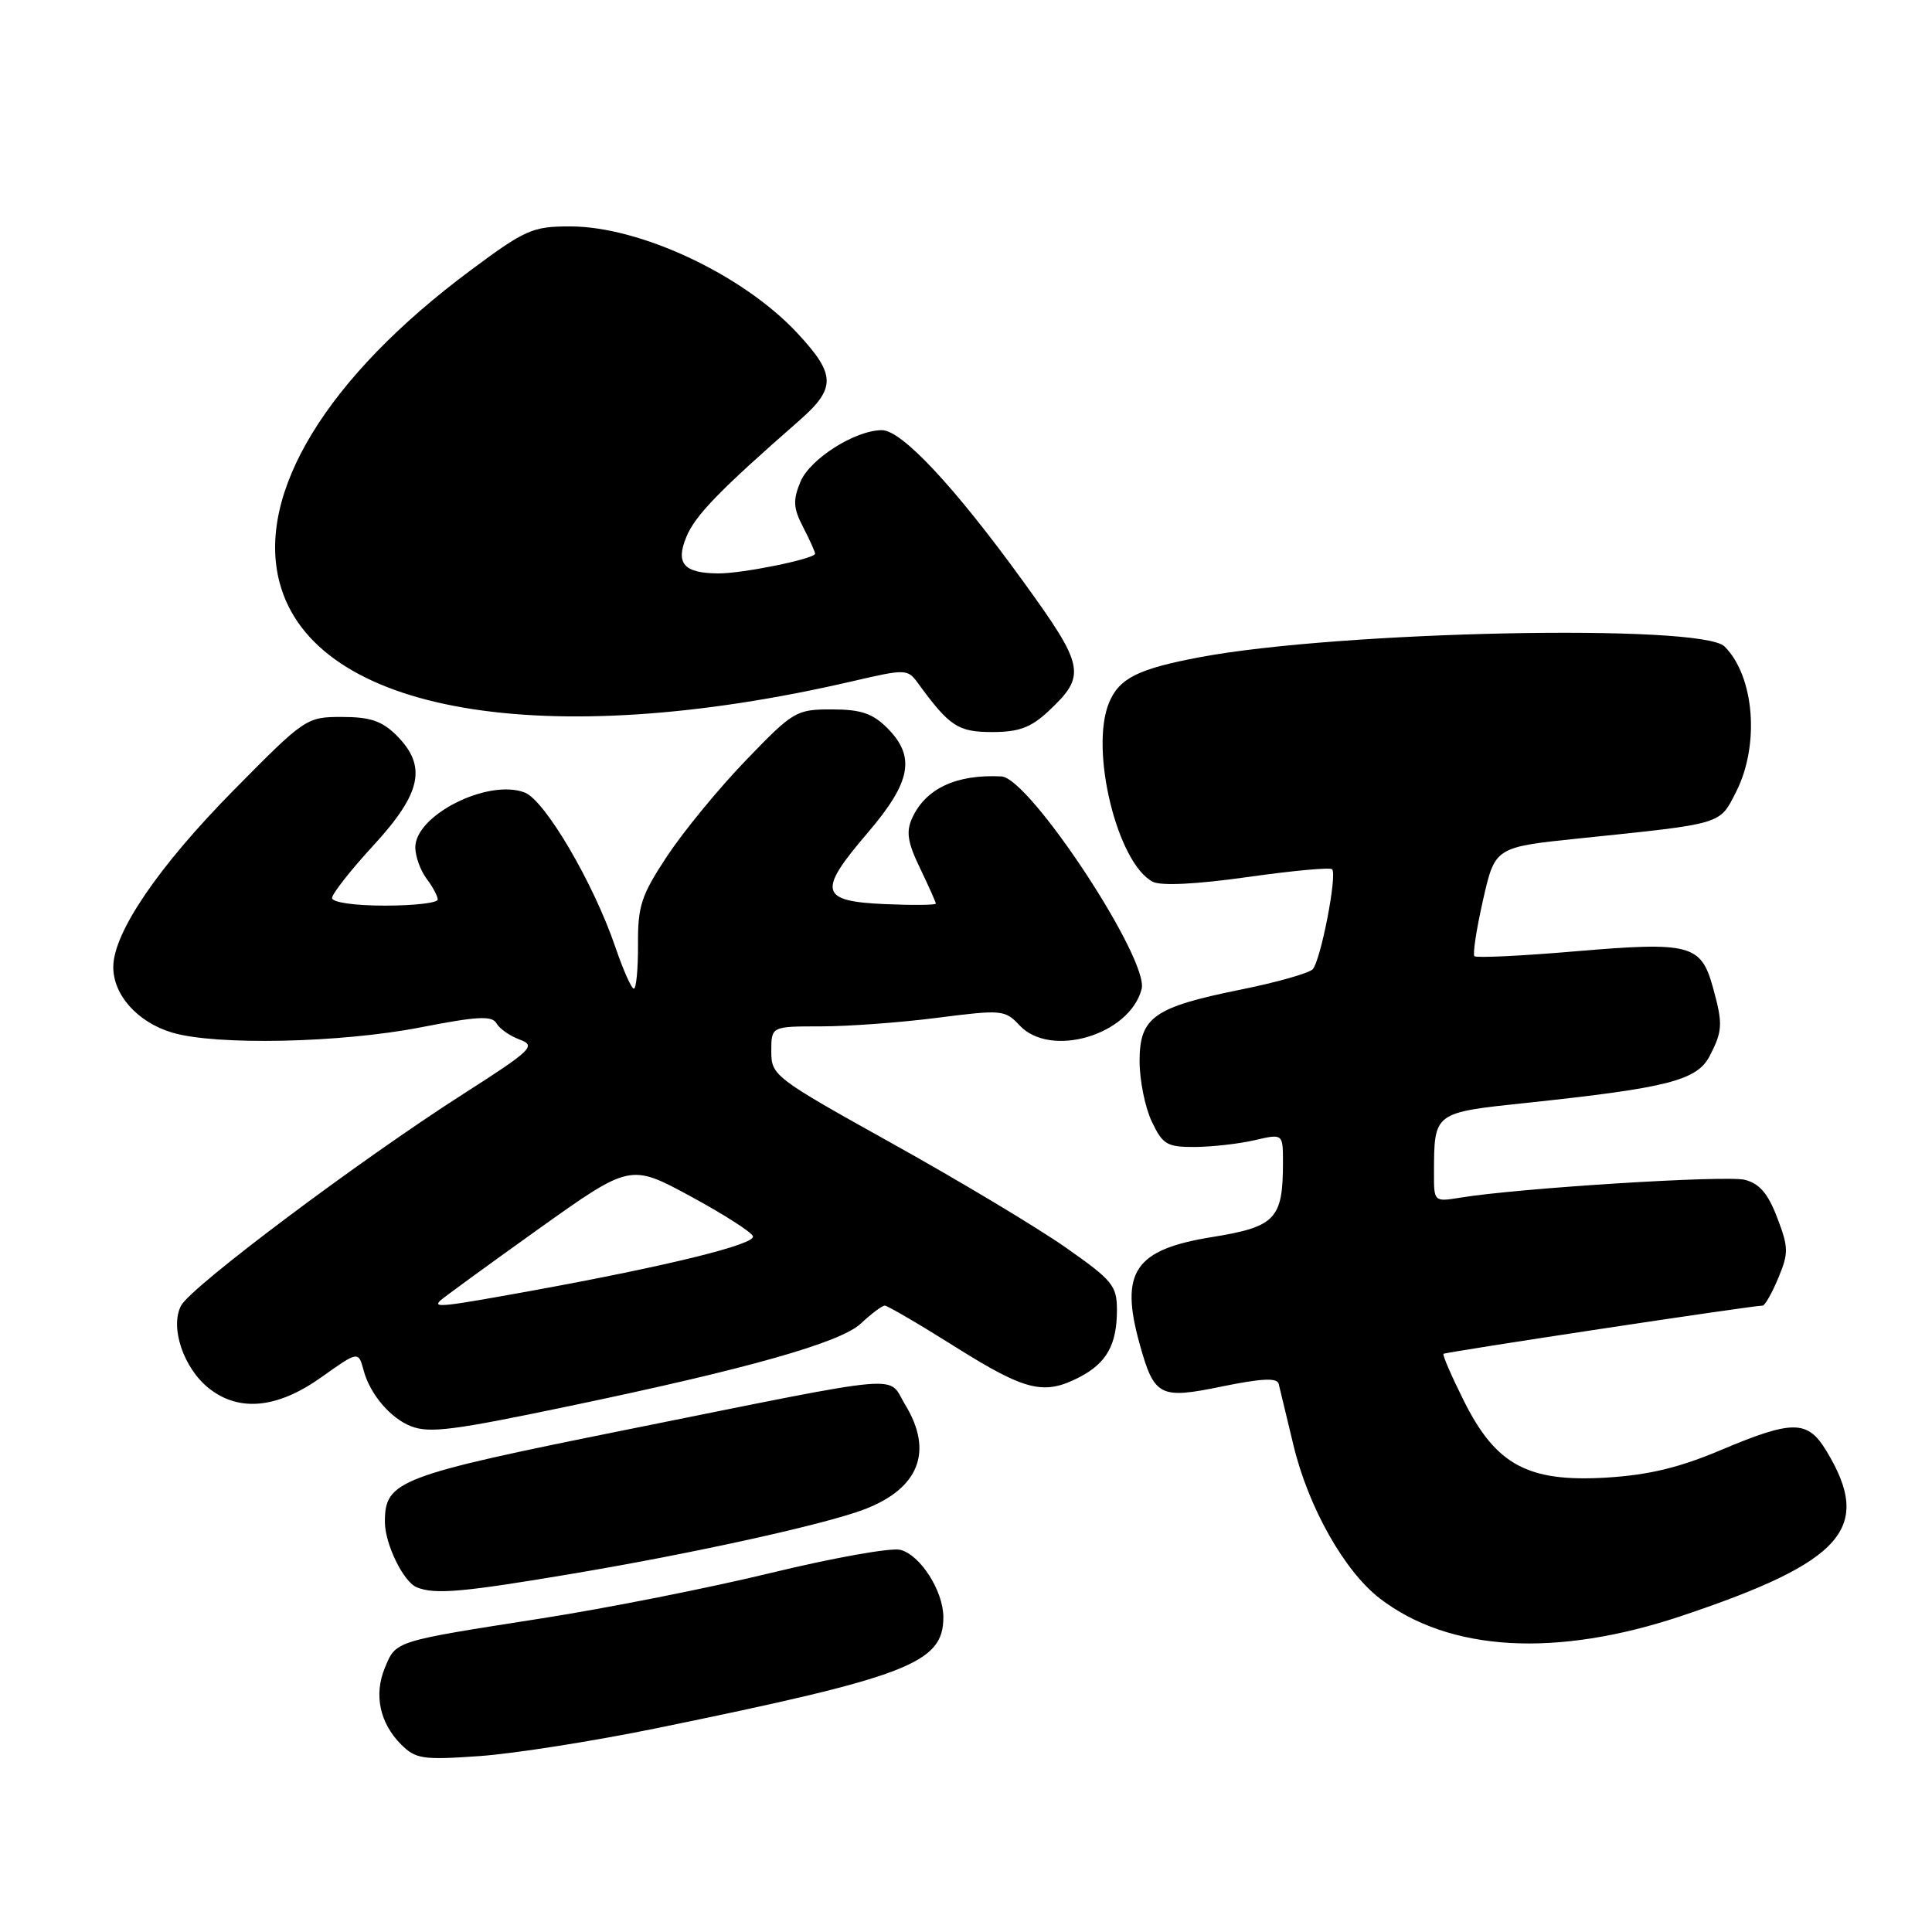 <?xml version="1.0" encoding="UTF-8" standalone="no"?>
<!DOCTYPE svg PUBLIC "-//W3C//DTD SVG 1.1//EN" "http://www.w3.org/Graphics/SVG/1.1/DTD/svg11.dtd" >
<svg xmlns="http://www.w3.org/2000/svg" xmlns:xlink="http://www.w3.org/1999/xlink" version="1.1" viewBox="0 0 256 256">
 <g >
 <path fill="currentColor"
d=" M 86.99 229.00 C 120.42 222.15 125.00 220.38 125.00 214.29 C 125.00 210.81 121.94 206.02 119.29 205.36 C 118.06 205.05 110.41 206.42 102.28 208.39 C 94.15 210.37 80.35 213.11 71.61 214.47 C 52.13 217.52 52.49 217.40 50.99 221.01 C 49.52 224.58 50.32 228.32 53.16 231.16 C 55.08 233.08 56.03 233.22 63.55 232.69 C 68.10 232.37 78.64 230.71 86.99 229.00 Z  M 222.87 214.10 C 244.32 206.91 248.21 202.45 241.98 192.21 C 239.50 188.13 237.53 188.13 227.98 192.16 C 222.51 194.47 218.44 195.45 212.85 195.79 C 202.47 196.41 198.22 194.13 193.98 185.64 C 192.34 182.36 191.12 179.55 191.27 179.39 C 191.52 179.15 232.17 173.00 233.56 173.00 C 233.86 173.00 234.79 171.36 235.63 169.35 C 237.01 166.04 237.00 165.29 235.49 161.35 C 234.27 158.14 233.13 156.82 231.19 156.33 C 228.71 155.71 201.32 157.42 193.53 158.69 C 190.00 159.26 190.00 159.26 190.01 155.38 C 190.04 147.36 189.93 147.44 202.33 146.13 C 221.00 144.15 224.87 143.16 226.55 139.91 C 228.27 136.57 228.31 135.67 226.95 130.76 C 225.39 125.16 223.92 124.77 208.91 126.04 C 201.71 126.66 195.62 126.95 195.37 126.70 C 195.12 126.46 195.64 123.10 196.51 119.25 C 198.10 112.25 198.10 112.25 209.30 111.09 C 228.43 109.11 227.81 109.30 230.03 104.95 C 233.20 98.74 232.48 89.62 228.51 85.66 C 225.48 82.62 177.46 83.61 159.00 87.08 C 150.77 88.63 148.30 89.87 146.95 93.12 C 144.37 99.36 148.05 114.40 152.75 116.84 C 153.85 117.40 158.52 117.17 165.26 116.22 C 171.18 115.38 176.24 114.91 176.51 115.18 C 177.22 115.89 174.99 127.34 173.93 128.44 C 173.42 128.96 169.16 130.17 164.44 131.12 C 152.87 133.46 151.00 134.78 151.00 140.62 C 151.00 143.14 151.73 146.73 152.61 148.60 C 154.07 151.67 154.63 152.00 158.36 151.98 C 160.64 151.96 164.19 151.56 166.25 151.08 C 170.00 150.21 170.00 150.21 170.00 154.04 C 170.00 161.53 169.02 162.56 160.59 163.92 C 150.35 165.57 148.35 168.52 151.00 178.05 C 152.94 185.05 153.65 185.42 161.89 183.72 C 167.16 182.64 169.23 182.54 169.43 183.36 C 169.58 183.99 170.46 187.65 171.39 191.50 C 173.36 199.71 178.14 208.19 182.83 211.80 C 192.03 218.87 206.19 219.69 222.87 214.10 Z  M 76.36 208.44 C 92.15 205.77 109.36 201.97 114.50 200.01 C 121.78 197.24 123.71 192.32 119.95 186.15 C 117.50 182.13 121.00 181.81 83.00 189.45 C 52.70 195.55 51.00 196.20 51.00 201.66 C 51.00 204.58 53.46 209.62 55.23 210.33 C 57.66 211.31 61.33 210.98 76.36 208.44 Z  M 75.50 186.30 C 99.12 181.37 111.37 177.90 114.05 175.39 C 115.46 174.07 116.89 173.00 117.24 173.00 C 117.59 173.00 121.82 175.47 126.63 178.50 C 135.91 184.32 138.33 184.91 143.02 182.49 C 146.63 180.62 148.00 178.18 148.00 173.59 C 148.00 170.35 147.42 169.65 141.18 165.28 C 137.43 162.65 127.12 156.47 118.28 151.55 C 102.57 142.80 102.20 142.52 102.20 139.30 C 102.20 136.00 102.20 136.00 108.78 136.00 C 112.40 136.00 119.35 135.49 124.23 134.86 C 132.75 133.77 133.17 133.81 135.09 135.86 C 139.19 140.26 149.68 137.15 151.27 131.06 C 152.30 127.15 136.43 103.08 132.70 102.88 C 126.73 102.57 122.65 104.48 120.86 108.41 C 120.04 110.22 120.26 111.63 121.91 115.04 C 123.06 117.43 124.00 119.54 124.00 119.73 C 124.00 119.93 120.97 119.96 117.26 119.80 C 108.62 119.42 108.30 118.14 114.94 110.39 C 120.74 103.61 121.37 100.28 117.55 96.45 C 115.61 94.52 114.06 94.00 110.21 94.00 C 105.49 94.00 105.11 94.23 98.83 100.75 C 95.25 104.46 90.57 110.16 88.41 113.42 C 84.97 118.63 84.50 120.03 84.54 125.17 C 84.55 128.38 84.31 131.00 83.99 131.00 C 83.67 131.00 82.58 128.54 81.55 125.53 C 78.67 117.05 72.21 106.03 69.52 105.01 C 64.64 103.15 54.97 108.04 55.03 112.32 C 55.05 113.52 55.72 115.37 56.53 116.44 C 57.34 117.51 58.00 118.75 58.00 119.19 C 58.00 119.64 54.85 120.00 51.00 120.00 C 46.96 120.00 44.00 119.57 44.00 118.99 C 44.00 118.44 46.47 115.29 49.50 112.00 C 55.86 105.08 56.61 101.52 52.55 97.45 C 50.62 95.53 49.05 95.00 45.32 95.00 C 40.60 95.00 40.42 95.12 30.92 104.75 C 20.98 114.83 15.03 123.57 15.01 128.12 C 15.00 131.84 18.22 135.45 22.80 136.82 C 28.58 138.55 45.15 138.20 55.79 136.12 C 63.25 134.66 65.21 134.56 65.79 135.60 C 66.19 136.31 67.58 137.28 68.89 137.76 C 71.07 138.57 70.46 139.15 61.38 144.96 C 47.64 153.75 25.36 170.46 24.00 172.99 C 22.48 175.84 24.32 181.32 27.71 183.98 C 31.70 187.13 36.78 186.62 42.57 182.50 C 47.49 179.00 47.49 179.00 48.19 181.61 C 49.03 184.75 51.77 187.96 54.50 189.00 C 56.94 189.93 60.08 189.53 75.50 186.30 Z  M 138.91 94.25 C 143.99 89.49 143.78 88.36 135.54 76.99 C 126.50 64.51 119.49 57.00 116.86 57.00 C 113.32 57.00 107.33 60.80 106.06 63.84 C 105.05 66.29 105.11 67.32 106.42 69.85 C 107.29 71.53 108.00 73.11 108.00 73.37 C 108.00 74.04 98.40 76.00 95.20 75.98 C 90.60 75.96 89.48 74.67 90.95 71.13 C 92.13 68.28 95.35 64.96 105.87 55.76 C 110.81 51.43 110.78 49.65 105.64 44.13 C 98.46 36.41 84.81 30.00 75.55 30.00 C 70.56 30.00 69.61 30.42 62.34 35.83 C 43.31 49.98 33.89 65.41 37.06 77.24 C 41.67 94.48 72.13 99.72 112.86 90.29 C 120.04 88.62 120.26 88.63 121.65 90.54 C 125.82 96.26 126.95 97.00 131.48 97.00 C 135.00 97.00 136.60 96.41 138.91 94.25 Z  M 58.32 172.35 C 58.68 171.99 64.49 167.76 71.23 162.94 C 83.50 154.19 83.50 154.19 91.47 158.50 C 95.85 160.87 99.59 163.26 99.77 163.81 C 100.13 164.88 88.49 167.74 70.56 171.01 C 58.61 173.18 57.35 173.32 58.32 172.35 Z "/>
</g>
</svg>
